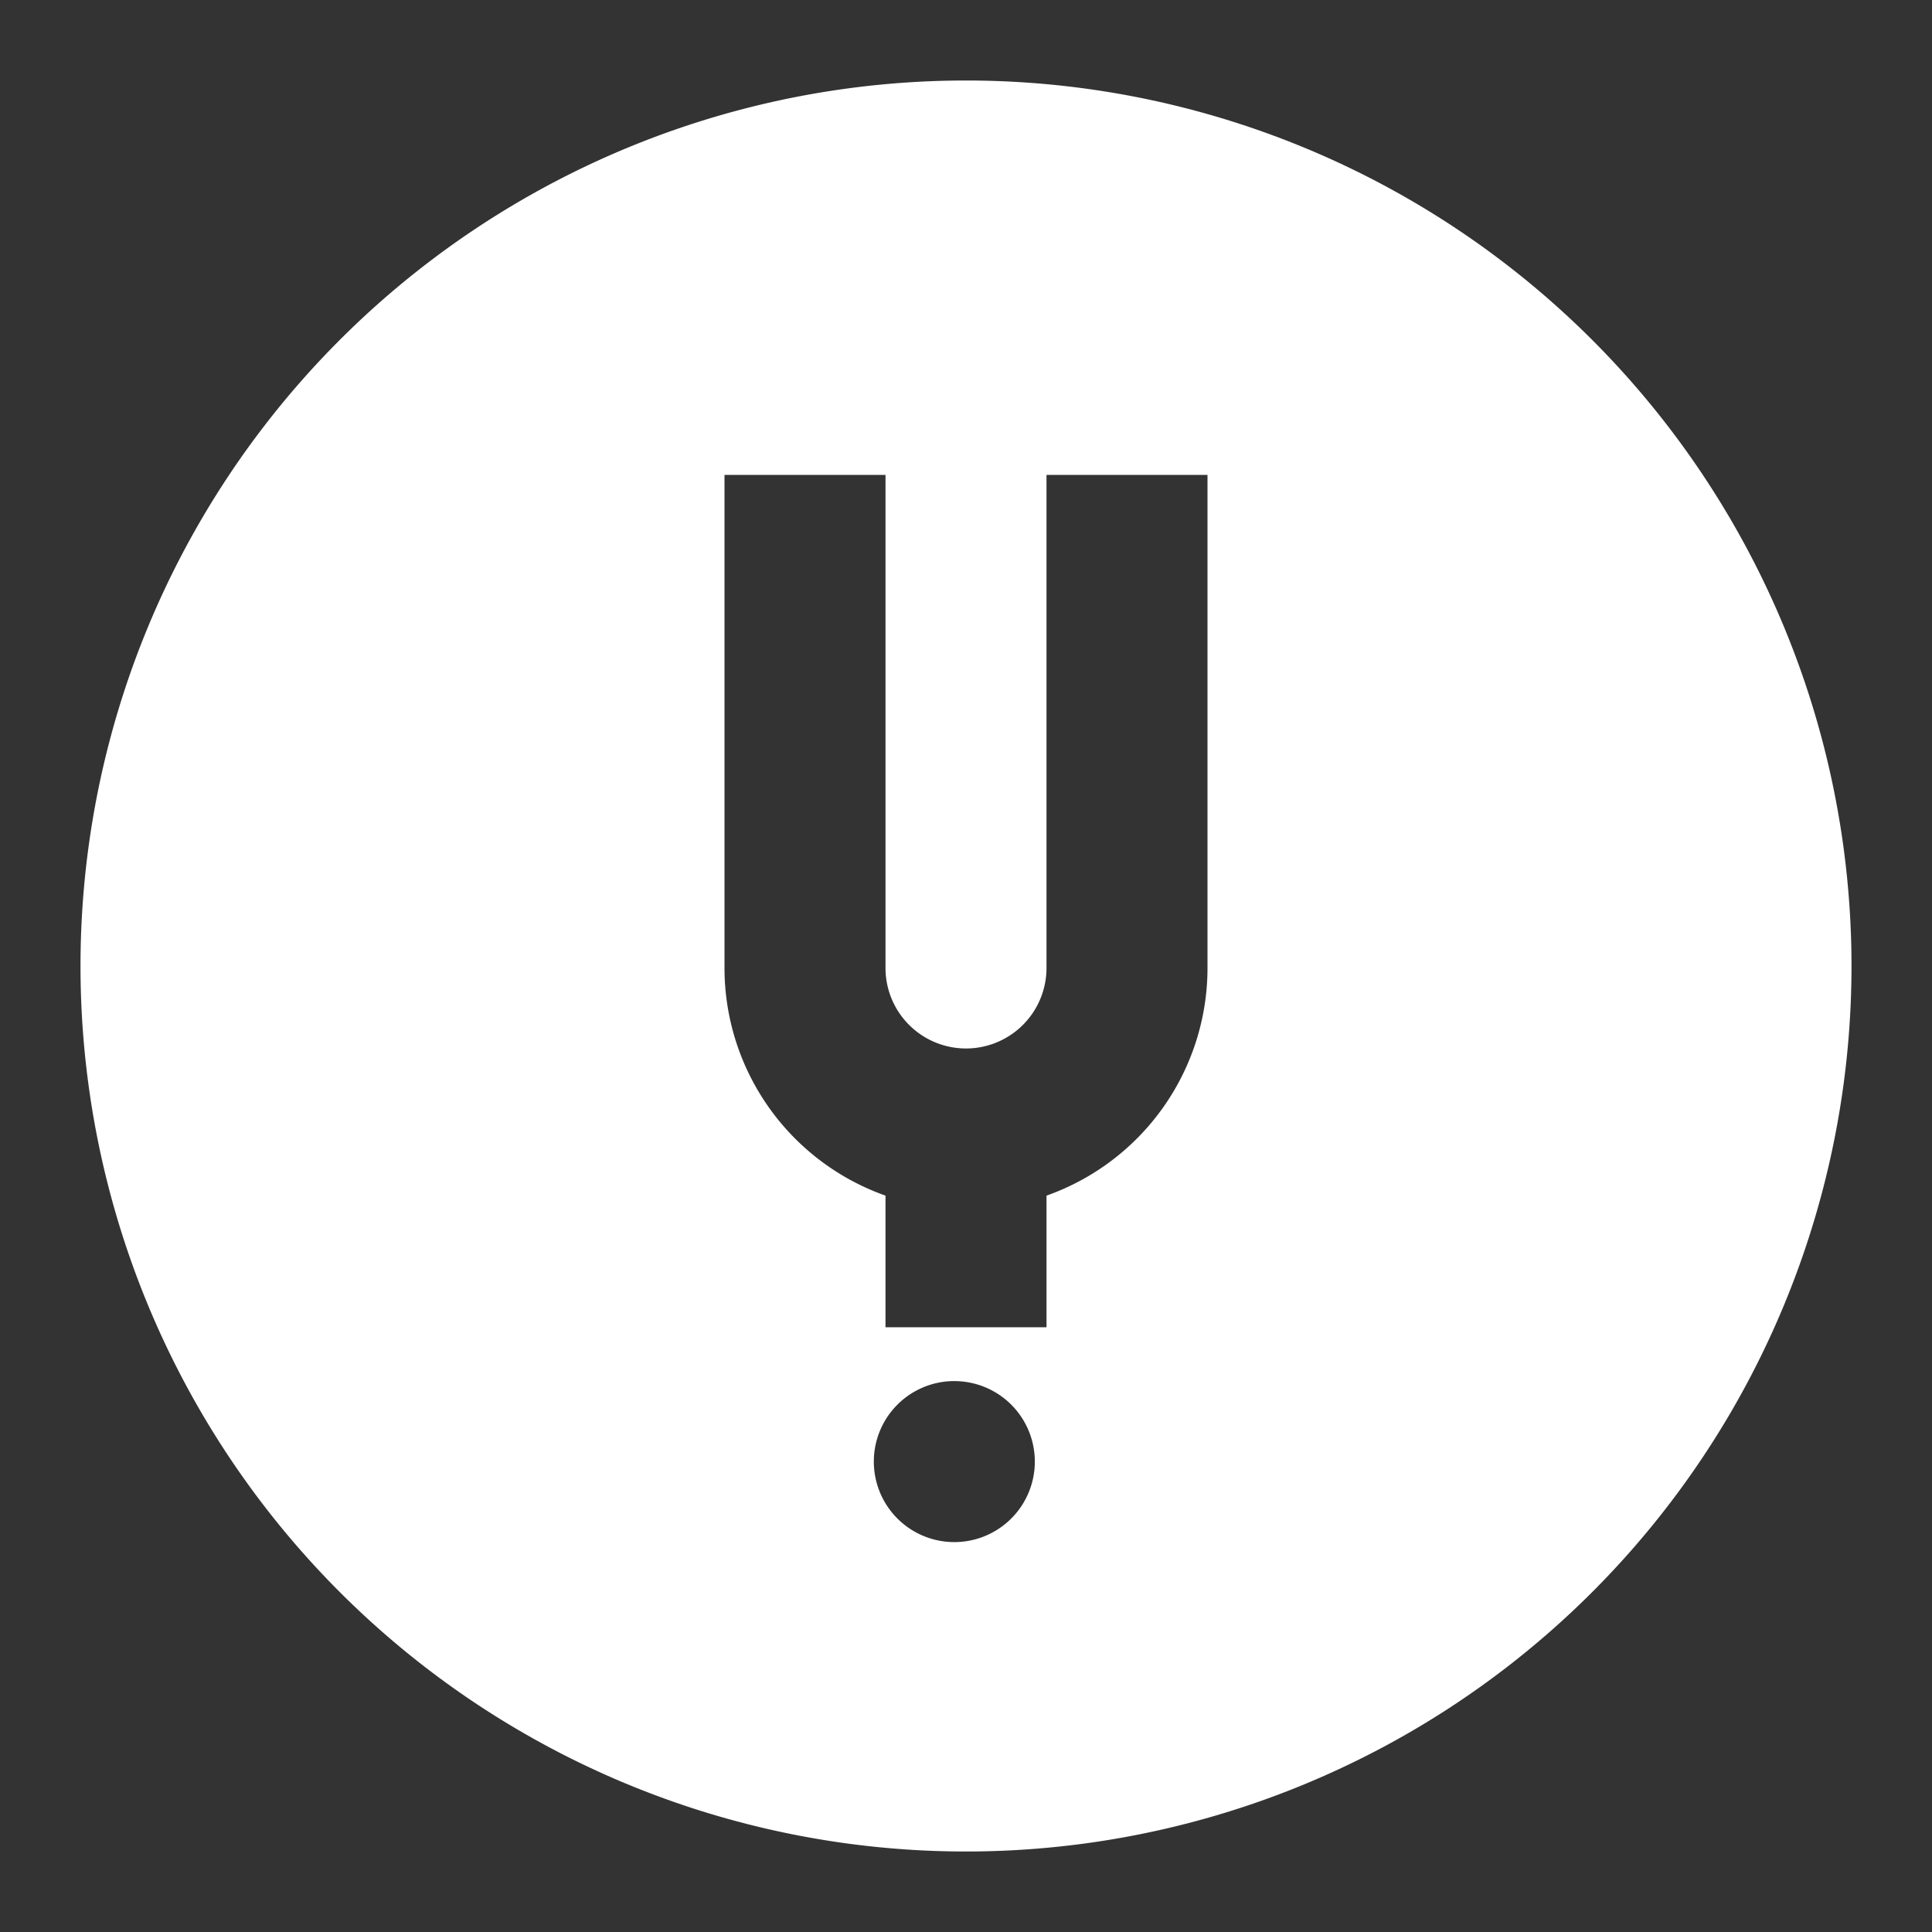 <svg xmlns="http://www.w3.org/2000/svg" viewBox="0 0 48 48">
   <rect x="0" y="0" width="48" height="48" fill="#333333" stroke="none"/>
   <path d="M24 2A22 22 0 002 24a22 22 0 0022 22 22 22 0 0022-22A22 22 0 0024 2zm-6 9.799h4v12.25a2 2 0 002 2 2 2 0 002-2v-12.25h4v12.25a6 6 0 01-4 5.656v3.27h-4v-3.27a6 6 0 01-4-5.656v-12.25zm5.66 22.514a2 2 0 01.05 0 2 2 0 012 2 2 2 0 01-2 2 2 2 0 01-2-2 2 2 0 011.95-2z" fill="#fff"/>
</svg>

